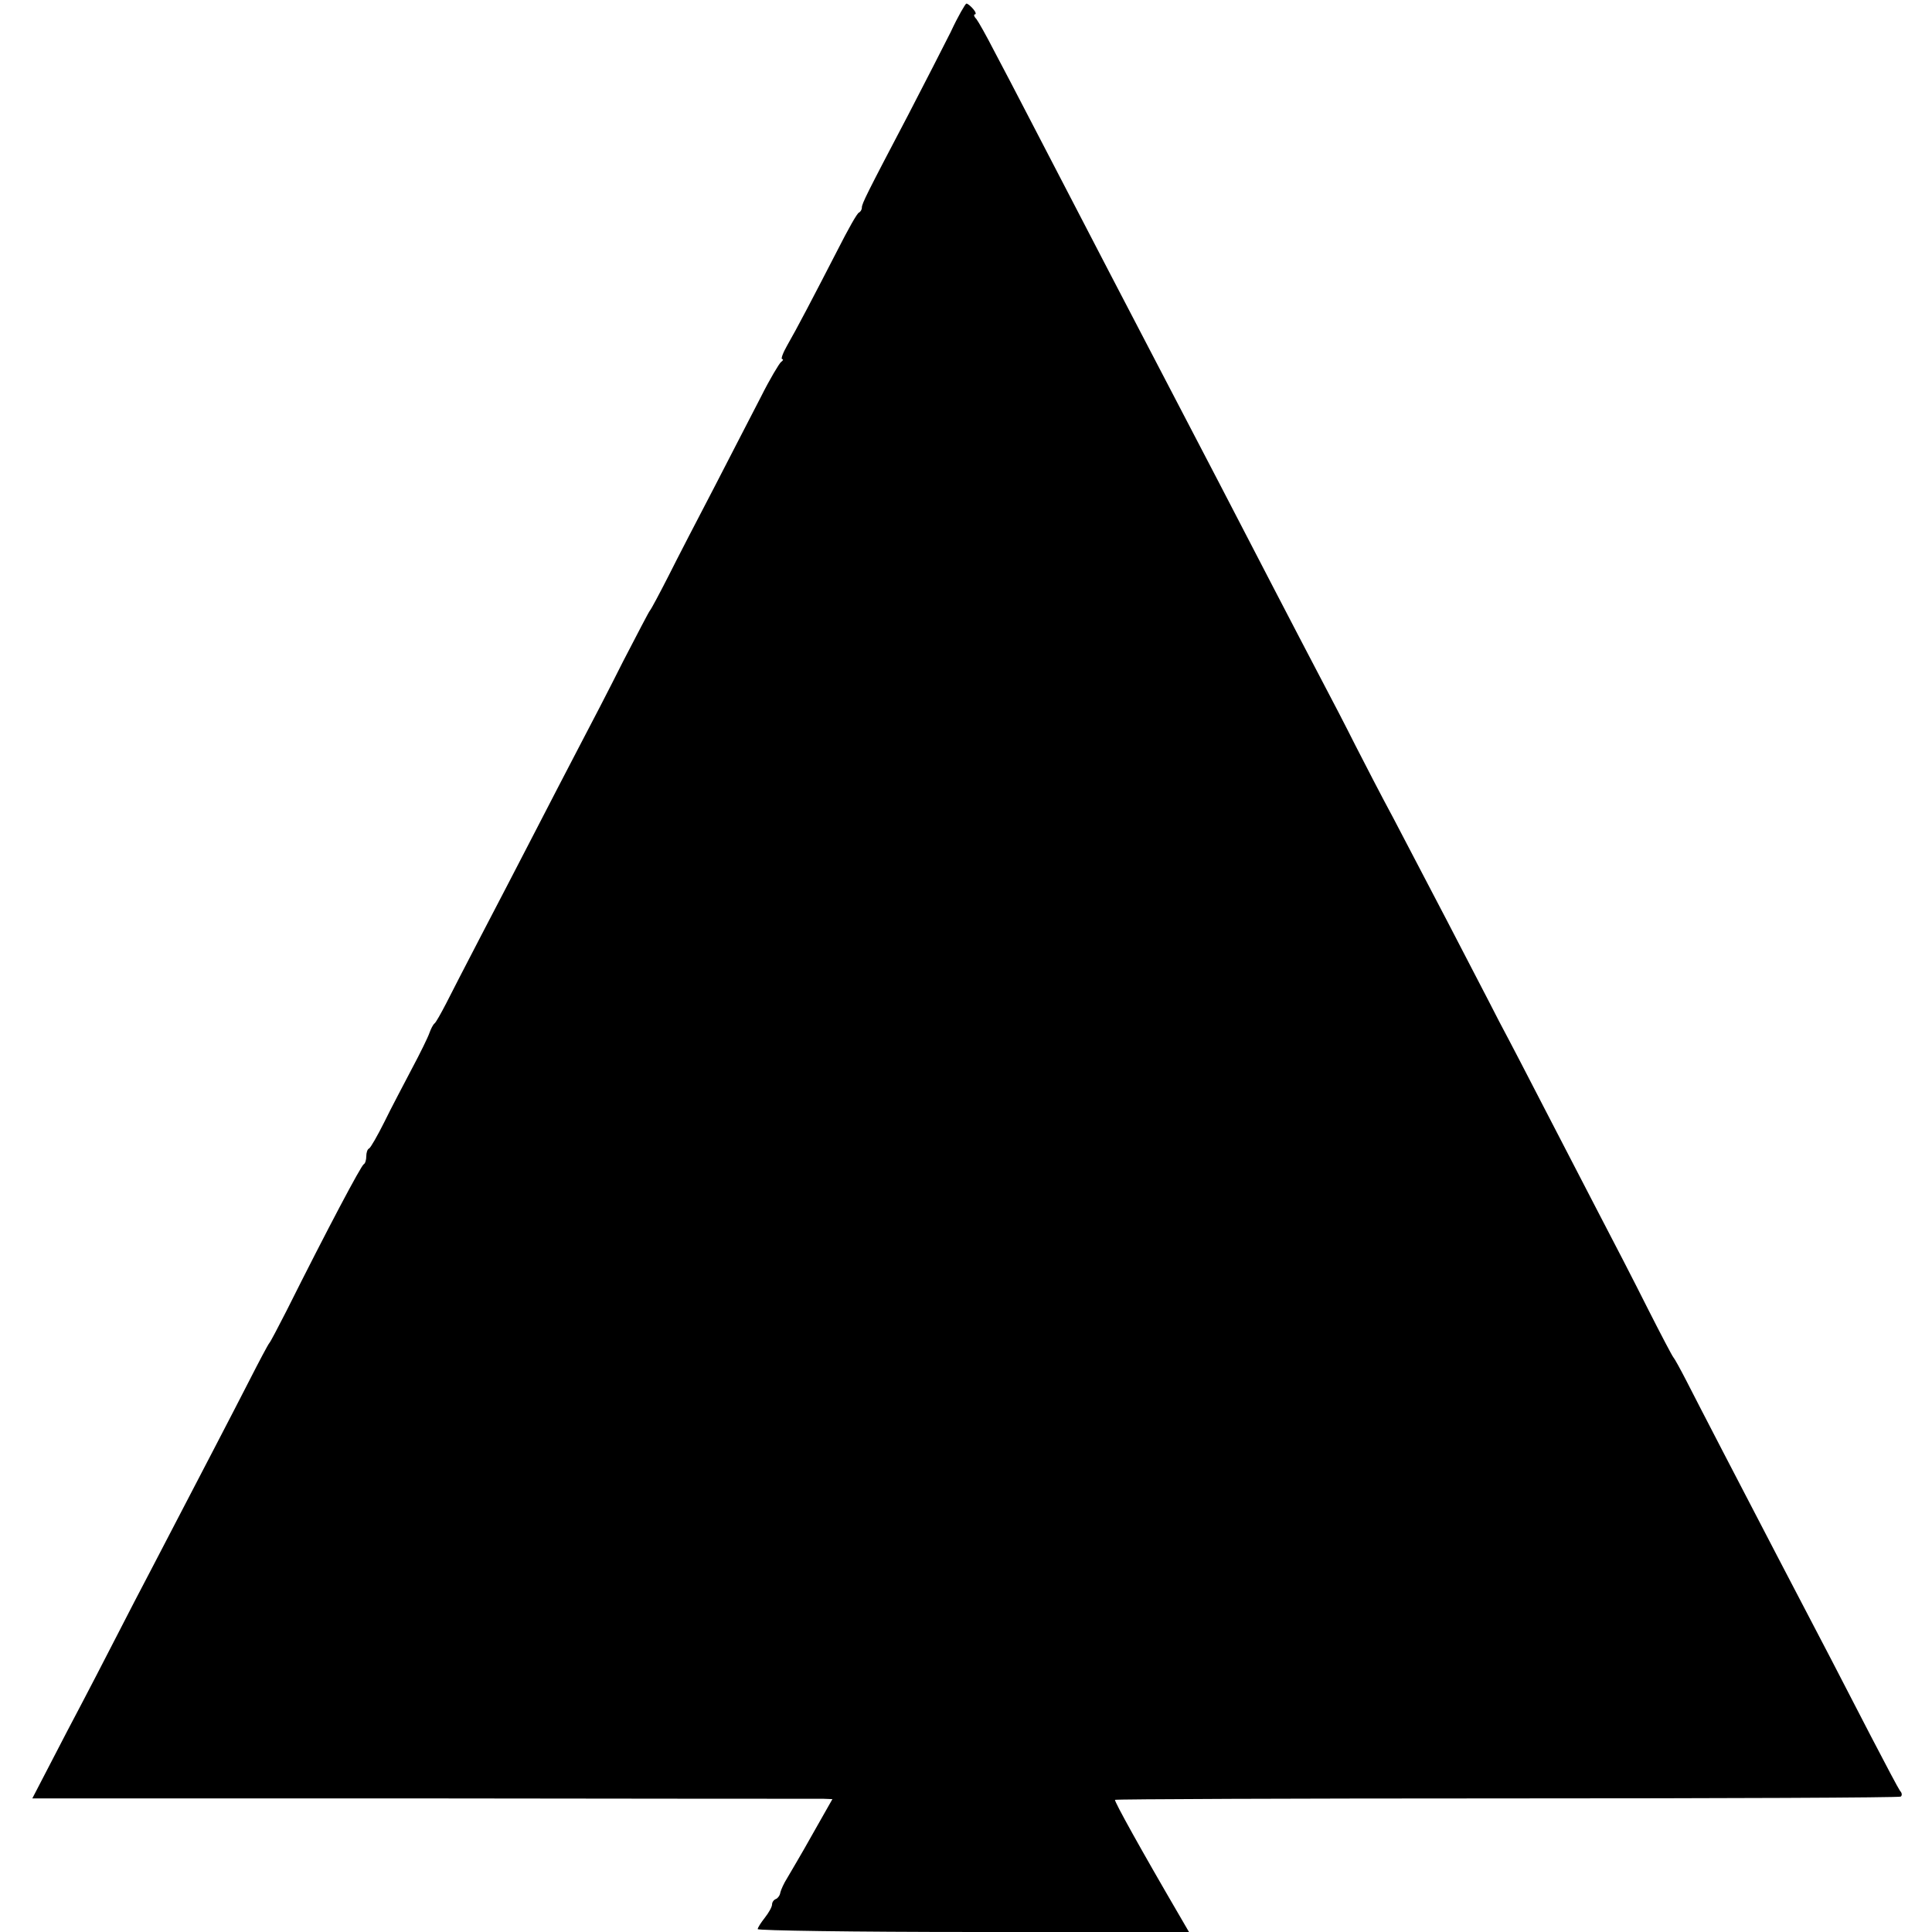 <?xml version="1.0" standalone="no"?>
<!DOCTYPE svg PUBLIC "-//W3C//DTD SVG 20010904//EN"
 "http://www.w3.org/TR/2001/REC-SVG-20010904/DTD/svg10.dtd">
<svg version="1.0" xmlns="http://www.w3.org/2000/svg"
 width="538pt" height="538pt" viewBox="0 0 538 538"
 preserveAspectRatio="xMidYMid meet">
<g transform="translate(0,538) scale(0.1,-0.1)"
fill="#000000" stroke="none">
<path d="M2648 5292 c-21 -42 -75 -147 -119 -232 -115 -219 -129 -247 -129
-258 0 -6 -4 -12 -8 -14 -5 -1 -31 -48 -59 -103 -69 -134 -115 -222 -141 -267
-12 -21 -18 -38 -14 -38 4 0 3 -4 -3 -8 -5 -4 -31 -47 -56 -97 -25 -49 -84
-162 -129 -250 -46 -88 -104 -200 -129 -250 -25 -49 -48 -92 -51 -95 -3 -3
-36 -67 -75 -142 -38 -76 -93 -182 -121 -235 -28 -54 -85 -163 -126 -243 -41
-80 -108 -208 -148 -285 -40 -77 -84 -162 -98 -190 -14 -27 -28 -52 -32 -55
-4 -3 -10 -15 -14 -26 -4 -12 -26 -57 -49 -100 -23 -44 -58 -110 -77 -149 -19
-38 -38 -71 -42 -73 -5 -2 -8 -12 -8 -22 0 -10 -3 -20 -7 -22 -7 -3 -101 -180
-215 -408 -24 -47 -45 -87 -48 -90 -3 -3 -28 -50 -56 -105 -46 -90 -120 -232
-270 -520 -29 -55 -72 -138 -96 -185 -24 -47 -87 -169 -141 -271 l-97 -187
1087 0 c599 -1 1100 -1 1115 -1 l26 -1 -55 -97 c-30 -54 -63 -109 -71 -123 -9
-14 -17 -32 -19 -40 -1 -8 -7 -16 -12 -18 -6 -2 -11 -9 -11 -15 0 -7 -9 -23
-20 -37 -11 -14 -20 -28 -20 -32 0 -4 270 -8 600 -8 l601 0 -25 43 c-108 185
-184 322 -181 325 2 2 493 4 1092 4 598 0 1092 2 1096 5 4 3 4 10 -2 16 -5 7
-41 75 -81 152 -70 136 -140 271 -260 500 -98 188 -222 427 -254 490 -17 33
-33 62 -36 65 -3 3 -35 64 -71 135 -36 72 -101 198 -144 280 -43 83 -108 209
-145 280 -37 72 -93 180 -125 240 -31 61 -97 187 -145 280 -49 94 -116 222
-149 285 -34 63 -82 156 -107 205 -25 50 -67 131 -93 180 -26 50 -86 164 -133
255 -47 91 -116 224 -153 295 -94 180 -177 340 -245 470 -32 61 -90 173 -130
250 -98 188 -204 394 -252 484 -21 41 -43 80 -49 88 -7 7 -8 13 -4 13 4 0 2 7
-5 15 -7 8 -15 15 -19 15 -3 -1 -23 -35 -43 -78z"/>
</g>
</svg>
